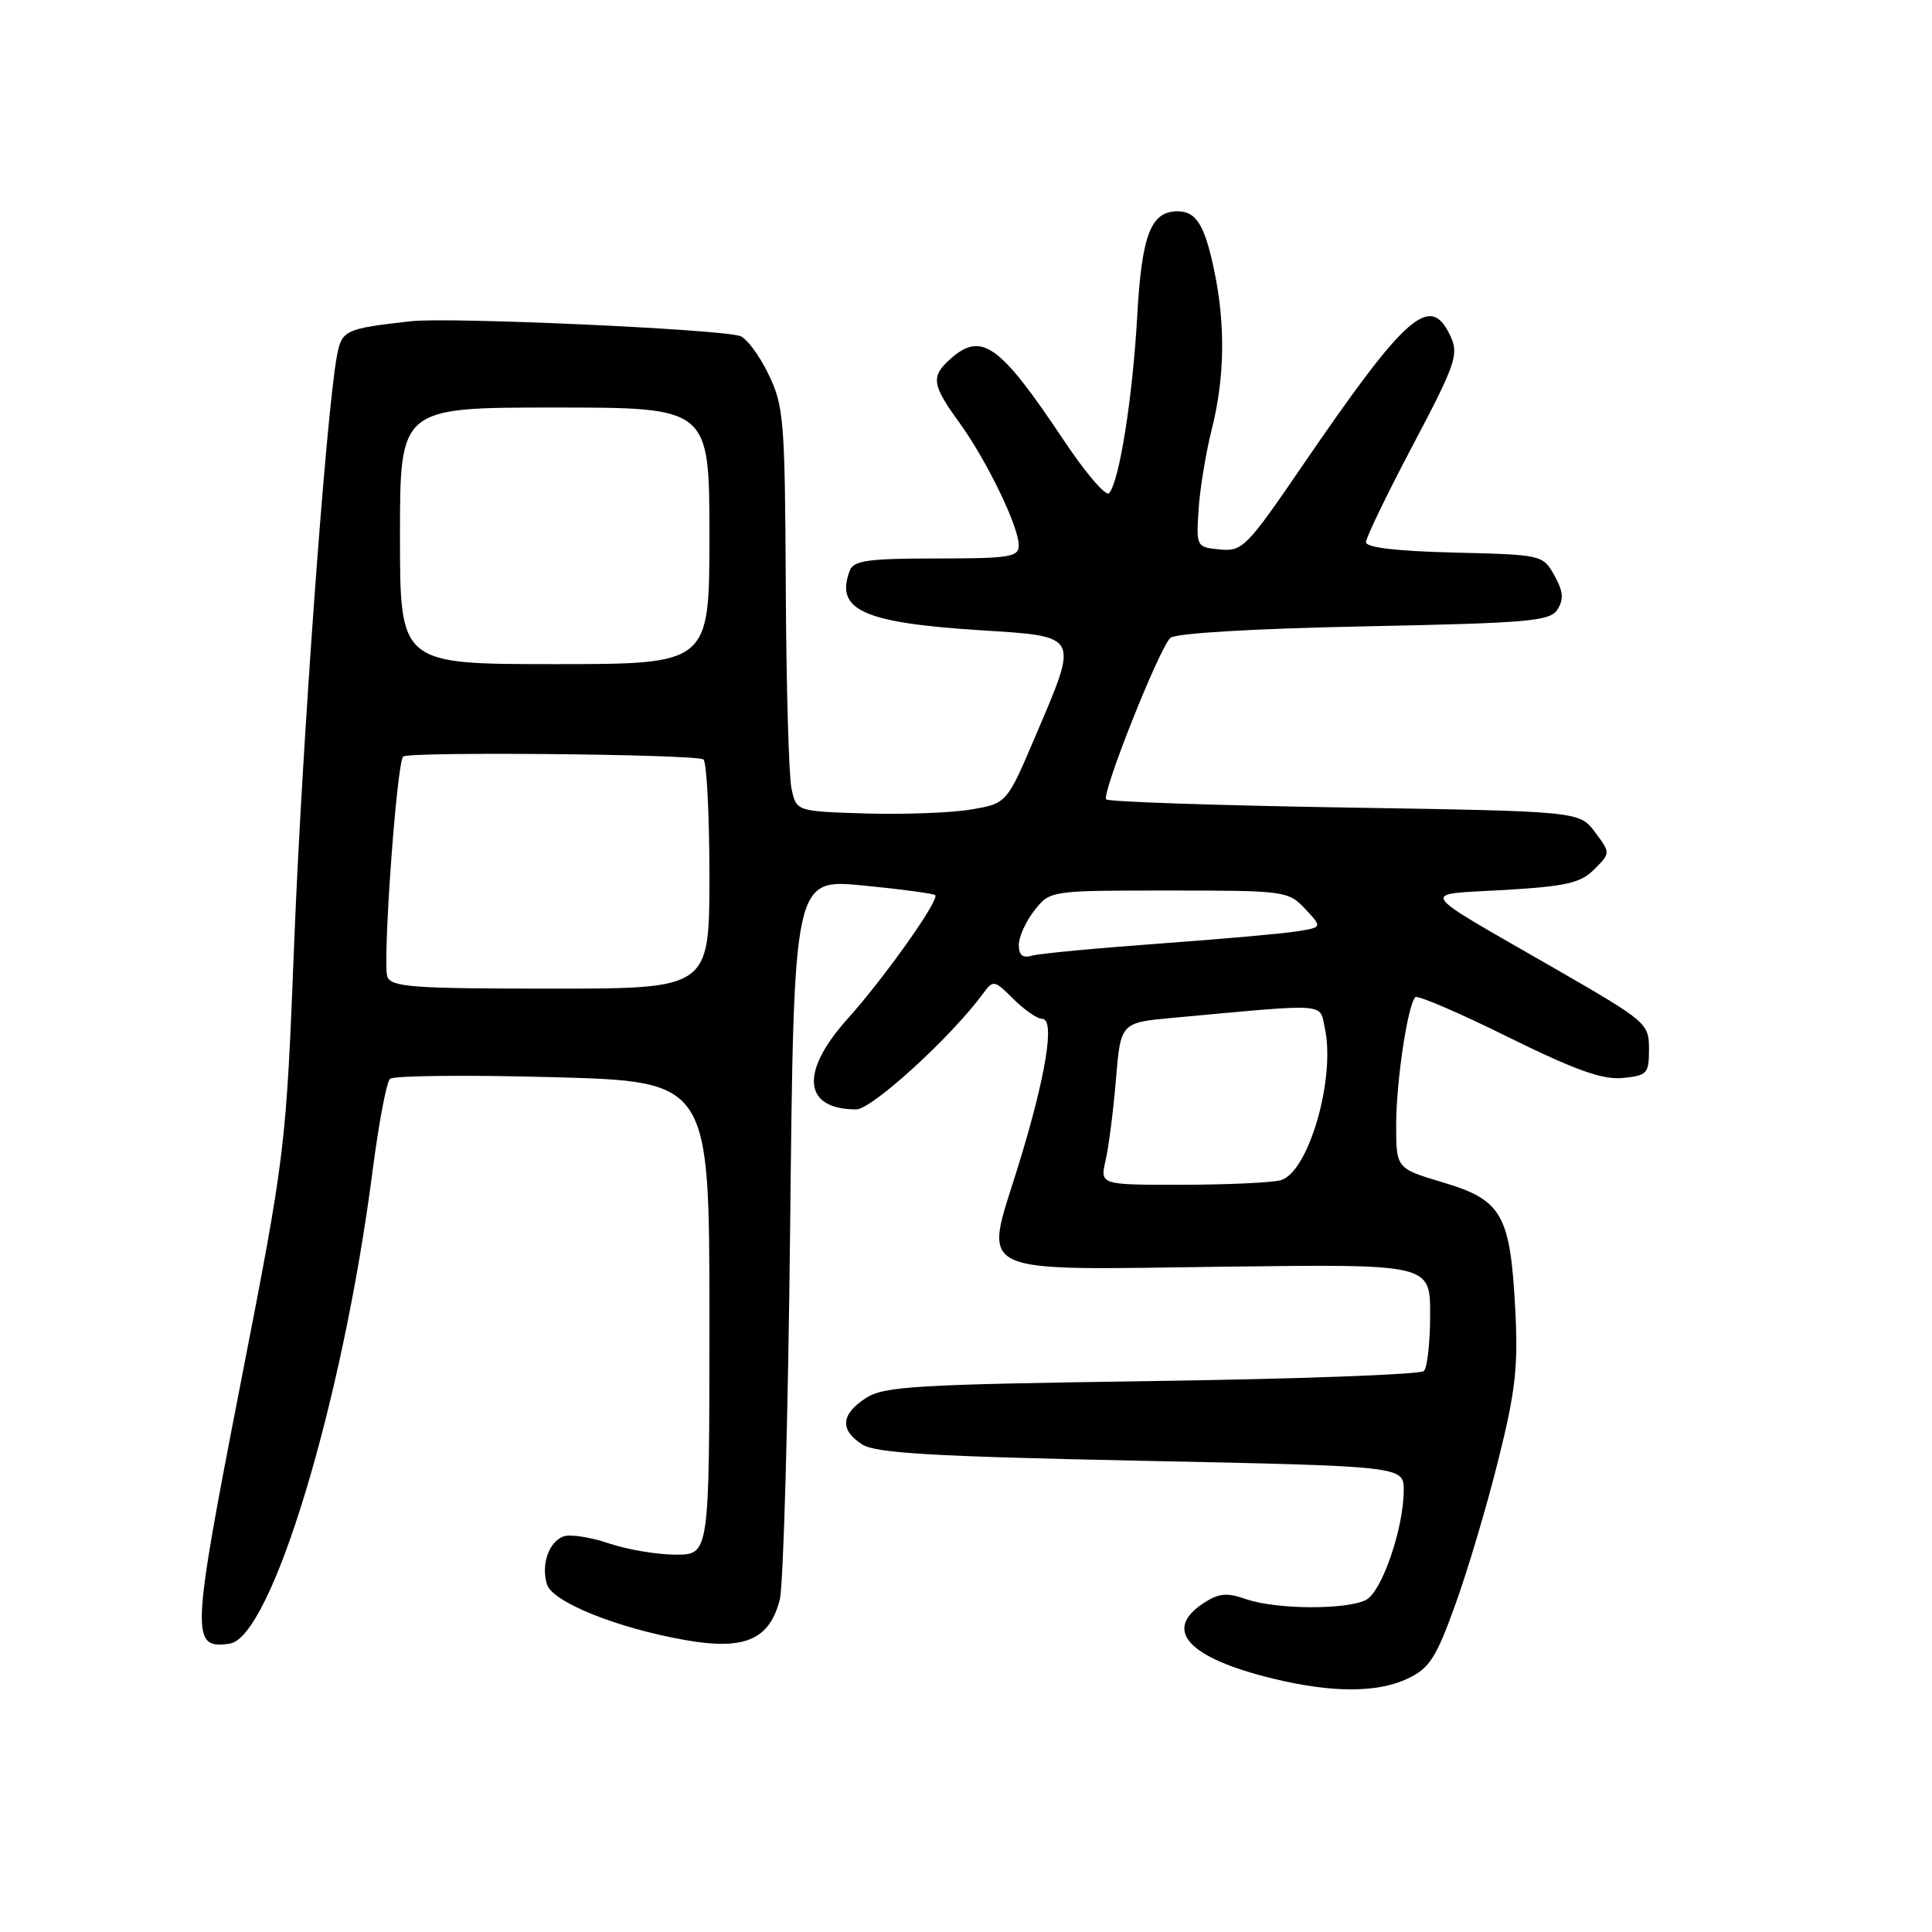 <?xml version="1.0" encoding="UTF-8" standalone="no"?>
<!DOCTYPE svg PUBLIC "-//W3C//DTD SVG 1.1//EN" "http://www.w3.org/Graphics/SVG/1.1/DTD/svg11.dtd" >
<svg xmlns="http://www.w3.org/2000/svg" xmlns:xlink="http://www.w3.org/1999/xlink" version="1.1" viewBox="0 0 256 256">
 <g >
 <path fill="currentColor"
d=" M 186.53 222.42 C 189.40 221.06 190.29 219.69 192.82 212.67 C 194.45 208.17 197.01 199.57 198.51 193.55 C 200.81 184.36 201.18 181.14 200.78 173.50 C 200.12 160.94 199.03 159.02 191.25 156.69 C 185.00 154.83 185.00 154.83 185.00 149.05 C 185.00 143.32 186.53 133.14 187.54 132.13 C 187.83 131.84 193.34 134.20 199.78 137.39 C 208.74 141.81 212.33 143.09 215.00 142.84 C 218.27 142.52 218.50 142.27 218.50 139.01 C 218.50 135.60 218.23 135.37 206.00 128.32 C 187.31 117.56 187.98 118.59 199.30 117.93 C 207.54 117.44 209.44 117.01 211.25 115.19 C 213.41 113.03 213.41 113.03 211.35 110.27 C 209.29 107.50 209.29 107.50 178.23 107.00 C 161.14 106.72 146.90 106.24 146.58 105.92 C 145.91 105.25 153.52 86.08 155.07 84.53 C 155.69 83.91 165.90 83.30 180.69 83.00 C 202.75 82.55 205.40 82.32 206.39 80.74 C 207.23 79.40 207.13 78.33 205.96 76.24 C 204.44 73.53 204.32 73.50 192.71 73.22 C 185.06 73.03 181.00 72.56 181.00 71.84 C 181.00 71.24 183.80 65.45 187.21 58.99 C 192.84 48.34 193.31 46.98 192.23 44.62 C 189.56 38.74 186.41 41.48 172.51 61.81 C 165.18 72.53 164.62 73.09 161.64 72.81 C 158.53 72.50 158.50 72.45 158.82 67.50 C 159.00 64.75 159.79 59.96 160.57 56.86 C 162.29 50.07 162.39 42.96 160.88 35.80 C 159.62 29.79 158.50 28.00 156.03 28.00 C 152.48 28.00 151.28 31.13 150.68 42.00 C 150.07 52.76 148.31 63.84 146.96 65.35 C 146.54 65.82 143.84 62.67 140.96 58.35 C 132.40 45.52 130.04 43.85 125.83 47.65 C 123.33 49.91 123.50 51.02 127.12 56.00 C 130.75 61.02 134.98 69.74 134.99 72.25 C 135.00 73.81 133.82 74.00 124.11 74.00 C 115.10 74.00 113.11 74.27 112.61 75.58 C 110.60 80.80 114.31 82.51 129.75 83.50 C 143.18 84.36 142.98 83.97 137.20 97.54 C 133.40 106.47 133.40 106.47 128.62 107.27 C 125.99 107.71 119.72 107.94 114.68 107.79 C 105.52 107.50 105.52 107.50 104.88 104.50 C 104.52 102.85 104.18 90.82 104.12 77.78 C 104.01 55.52 103.86 53.77 101.80 49.53 C 100.59 47.04 98.91 44.79 98.05 44.52 C 95.15 43.60 59.52 42.00 54.50 42.56 C 45.67 43.55 45.27 43.74 44.63 47.24 C 43.21 54.96 40.03 98.70 39.00 124.50 C 37.89 152.50 37.89 152.50 31.80 183.73 C 25.34 216.91 25.28 218.53 30.41 217.80 C 35.97 217.00 45.43 185.74 49.37 155.13 C 50.18 148.88 51.21 143.40 51.67 142.96 C 52.13 142.52 61.84 142.42 73.25 142.73 C 94.00 143.30 94.00 143.30 94.00 174.65 C 94.00 206.00 94.00 206.00 89.53 206.00 C 87.08 206.00 83.07 205.32 80.63 204.49 C 78.19 203.67 75.49 203.26 74.64 203.59 C 72.70 204.33 71.67 207.37 72.48 209.95 C 73.23 212.29 81.80 215.74 90.82 217.32 C 98.65 218.70 101.96 217.28 103.32 211.98 C 103.81 210.07 104.43 187.79 104.70 162.47 C 105.19 116.44 105.19 116.44 114.35 117.33 C 119.38 117.82 123.69 118.40 123.92 118.61 C 124.54 119.19 117.19 129.57 112.30 135.01 C 105.95 142.08 106.43 147.00 113.46 147.00 C 115.54 147.00 126.11 137.34 130.30 131.60 C 131.60 129.83 131.77 129.86 134.28 132.37 C 135.73 133.82 137.44 135.00 138.09 135.00 C 139.85 135.00 138.58 142.72 134.81 154.86 C 130.37 169.17 128.47 168.28 162.50 167.84 C 189.50 167.50 189.50 167.50 189.50 174.17 C 189.50 177.83 189.13 181.21 188.67 181.67 C 188.21 182.13 171.99 182.72 152.62 183.00 C 121.11 183.45 117.12 183.69 114.70 185.27 C 111.41 187.43 111.26 189.48 114.25 191.40 C 116.04 192.55 123.57 192.99 151.25 193.56 C 186.00 194.28 186.00 194.28 186.00 197.46 C 186.00 202.46 183.13 210.86 181.03 211.98 C 178.51 213.33 169.10 213.28 165.13 211.90 C 162.56 211.00 161.50 211.10 159.48 212.42 C 154.02 216.00 157.44 219.70 168.74 222.44 C 176.53 224.33 182.53 224.32 186.53 222.42 Z  M 146.50 153.75 C 146.91 151.96 147.53 147.12 147.87 143.00 C 148.50 135.50 148.50 135.50 155.50 134.86 C 176.23 132.95 174.81 132.86 175.54 136.19 C 177.01 142.87 173.38 155.40 169.68 156.39 C 168.48 156.71 162.61 156.98 156.62 156.99 C 145.75 157.00 145.75 157.00 146.50 153.75 Z  M 51.33 129.43 C 50.66 127.66 52.56 101.11 53.42 100.25 C 54.09 99.57 92.09 99.93 93.20 100.63 C 93.64 100.90 94.00 107.84 94.00 116.06 C 94.00 131.00 94.00 131.00 72.97 131.00 C 54.75 131.00 51.86 130.79 51.33 129.43 Z  M 135.00 125.20 C 135.00 124.14 135.93 122.08 137.07 120.63 C 139.15 118.00 139.15 118.00 154.90 118.00 C 170.29 118.00 170.70 118.06 172.94 120.43 C 175.22 122.87 175.22 122.87 171.86 123.41 C 170.01 123.71 161.75 124.44 153.50 125.04 C 145.25 125.64 137.71 126.35 136.75 126.63 C 135.51 126.99 135.00 126.57 135.00 125.20 Z  M 53.00 71.00 C 53.00 54.00 53.00 54.00 73.50 54.00 C 94.00 54.00 94.00 54.00 94.00 71.00 C 94.00 88.00 94.00 88.00 73.50 88.00 C 53.00 88.00 53.00 88.00 53.00 71.00 Z "/>
</g>
</svg>